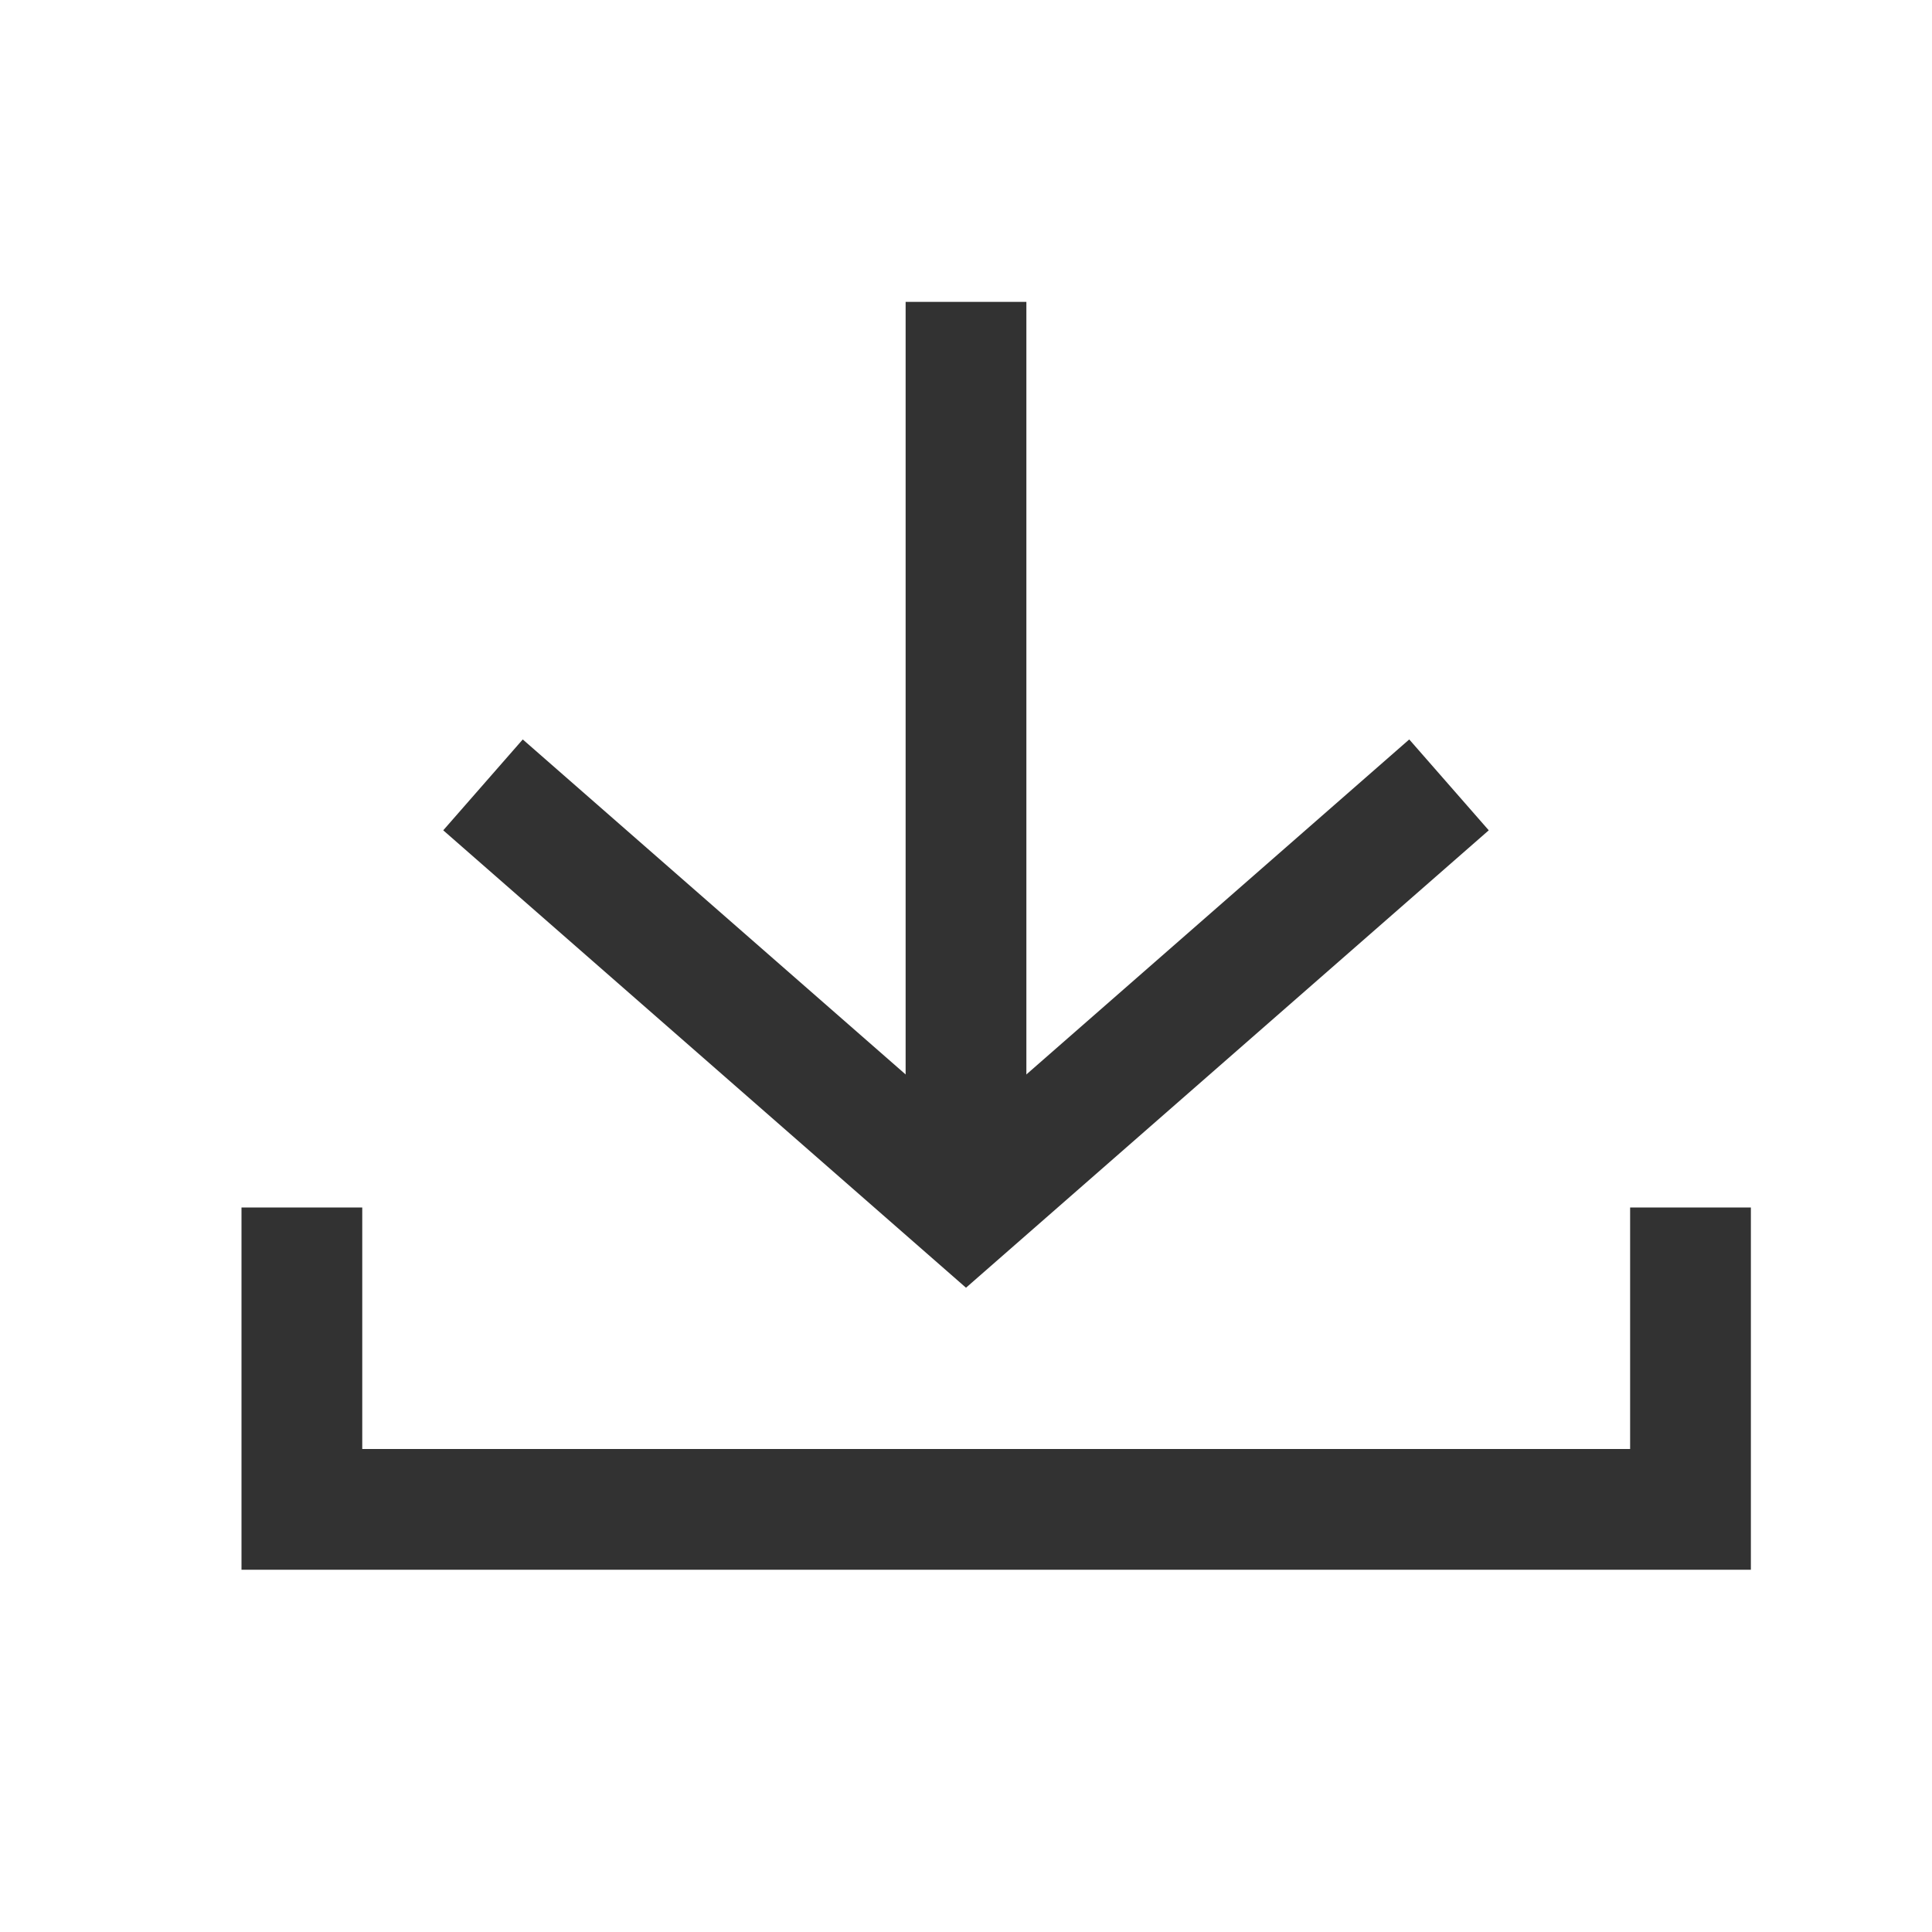 <?xml version="1.0" standalone="no"?>
<!DOCTYPE svg PUBLIC "-//W3C//DTD SVG 1.1//EN" "http://www.w3.org/Graphics/SVG/1.1/DTD/svg11.dtd">
<svg width="32" height="32" version="1.1" xmlns="http://www.w3.org/2000/svg">
<line x1="16" y1="5" x2="16" y2="20" stroke="rgb(50,50,50)" stroke-width="2" />
<path d="M8 13 L16 20 L24 13" stroke="rgb(50,50,50)" stroke-width="2" fill="none"/>
<path d="M5 20 L5 25 L28 25 L28 20" stroke="rgb(50,50,50)" stroke-width="2" fill="none"/>
</svg>